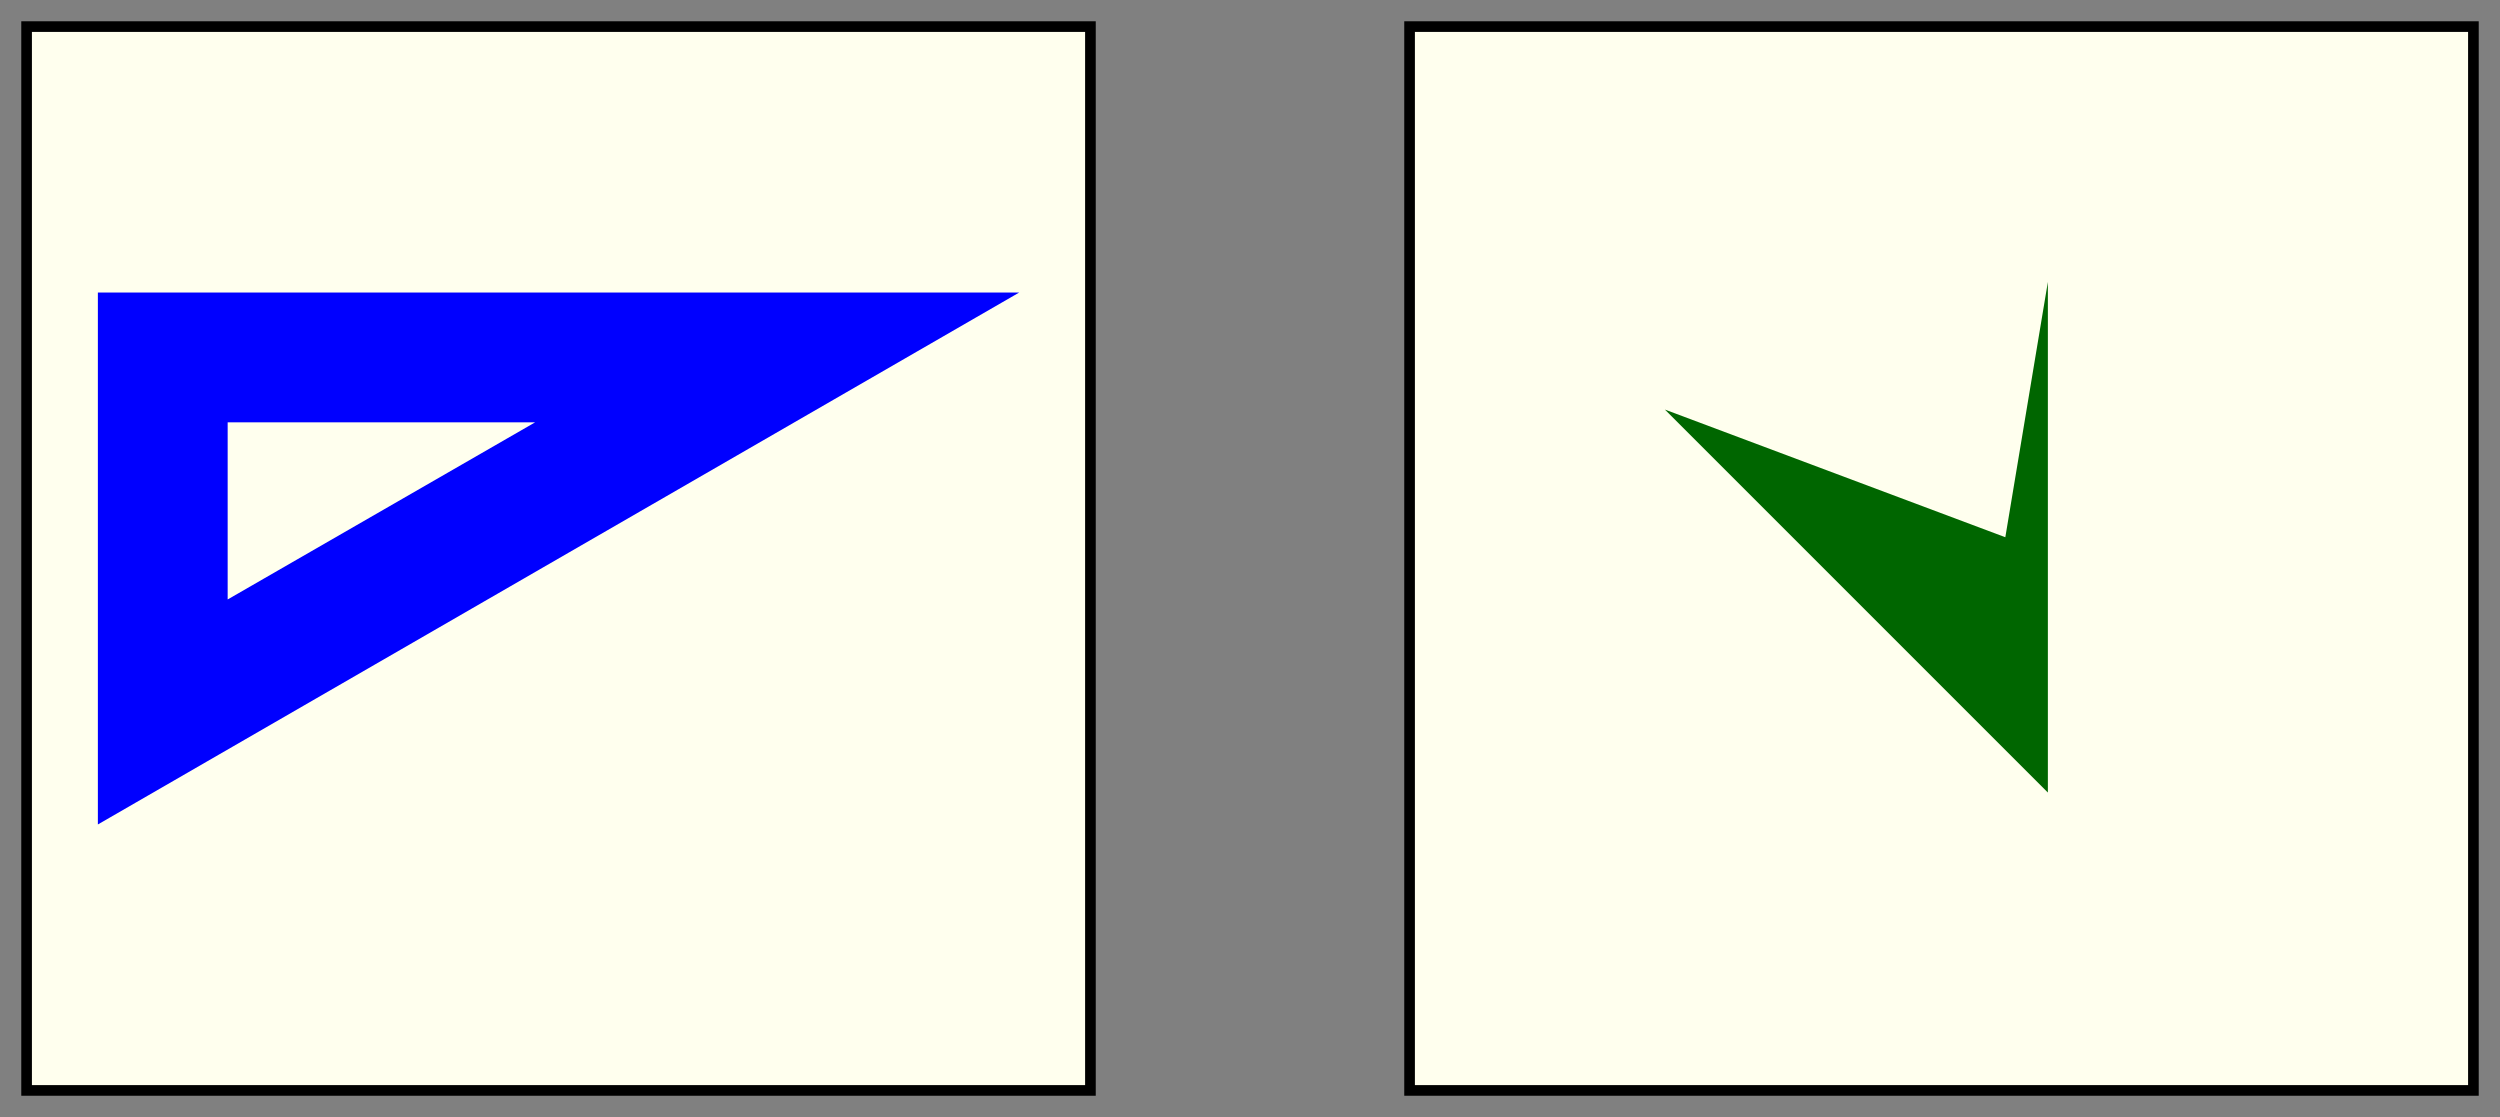 <?xml version="1.0"?>
<svg xmlns="http://www.w3.org/2000/svg"
  xmlns:xlink="http://www.w3.org/1999/xlink" version="1.1" baseProfile="full" 
  width="47.0mm" height="21.0mm" viewBox="-5.0 -5.0 470.0 210.0">
<rect x="-5.0" y="-5.0" width="470.0" height="210.0" fill="#808080" stroke="none"/>
<!-- HorizontalRow (width = "460.0", height = "200.0") -->
<g transform="translate(230.0, 100.0)">


<g transform="translate(-130.0, 0.0) rotate(-0.0,0,0)">
<rect x="-100.0" y="-100.0" width="200.0" height="200.0"
style="fill: #ffffee; stroke: black; stroke-width: 2"
/>
<path d="M -86.6 -50.0 L 86.6 -50.0 L -86.6 50.0 z  M -62.2 -25.6 L -62.2 7.7  L -4.4 -25.6  z" 
    fill="blue" stroke="blue" stroke-width="0.0" />
    
</g>




<g transform="translate(130.0, 0.0) rotate(-0.0,0,0)">
<rect x="-100.0" y="-100.0" width="200.0" height="200.0"
style="fill: #ffffee; stroke: black; stroke-width: 2"
/>
<path d="M 20 -52 L 20 44 L -52 -28 L 12 -4 z" 
    fill="#006600" stroke="#006600" stroke-width="0.0" />
    
</g>


</g><!-- HorizontalRow ends -->
</svg>